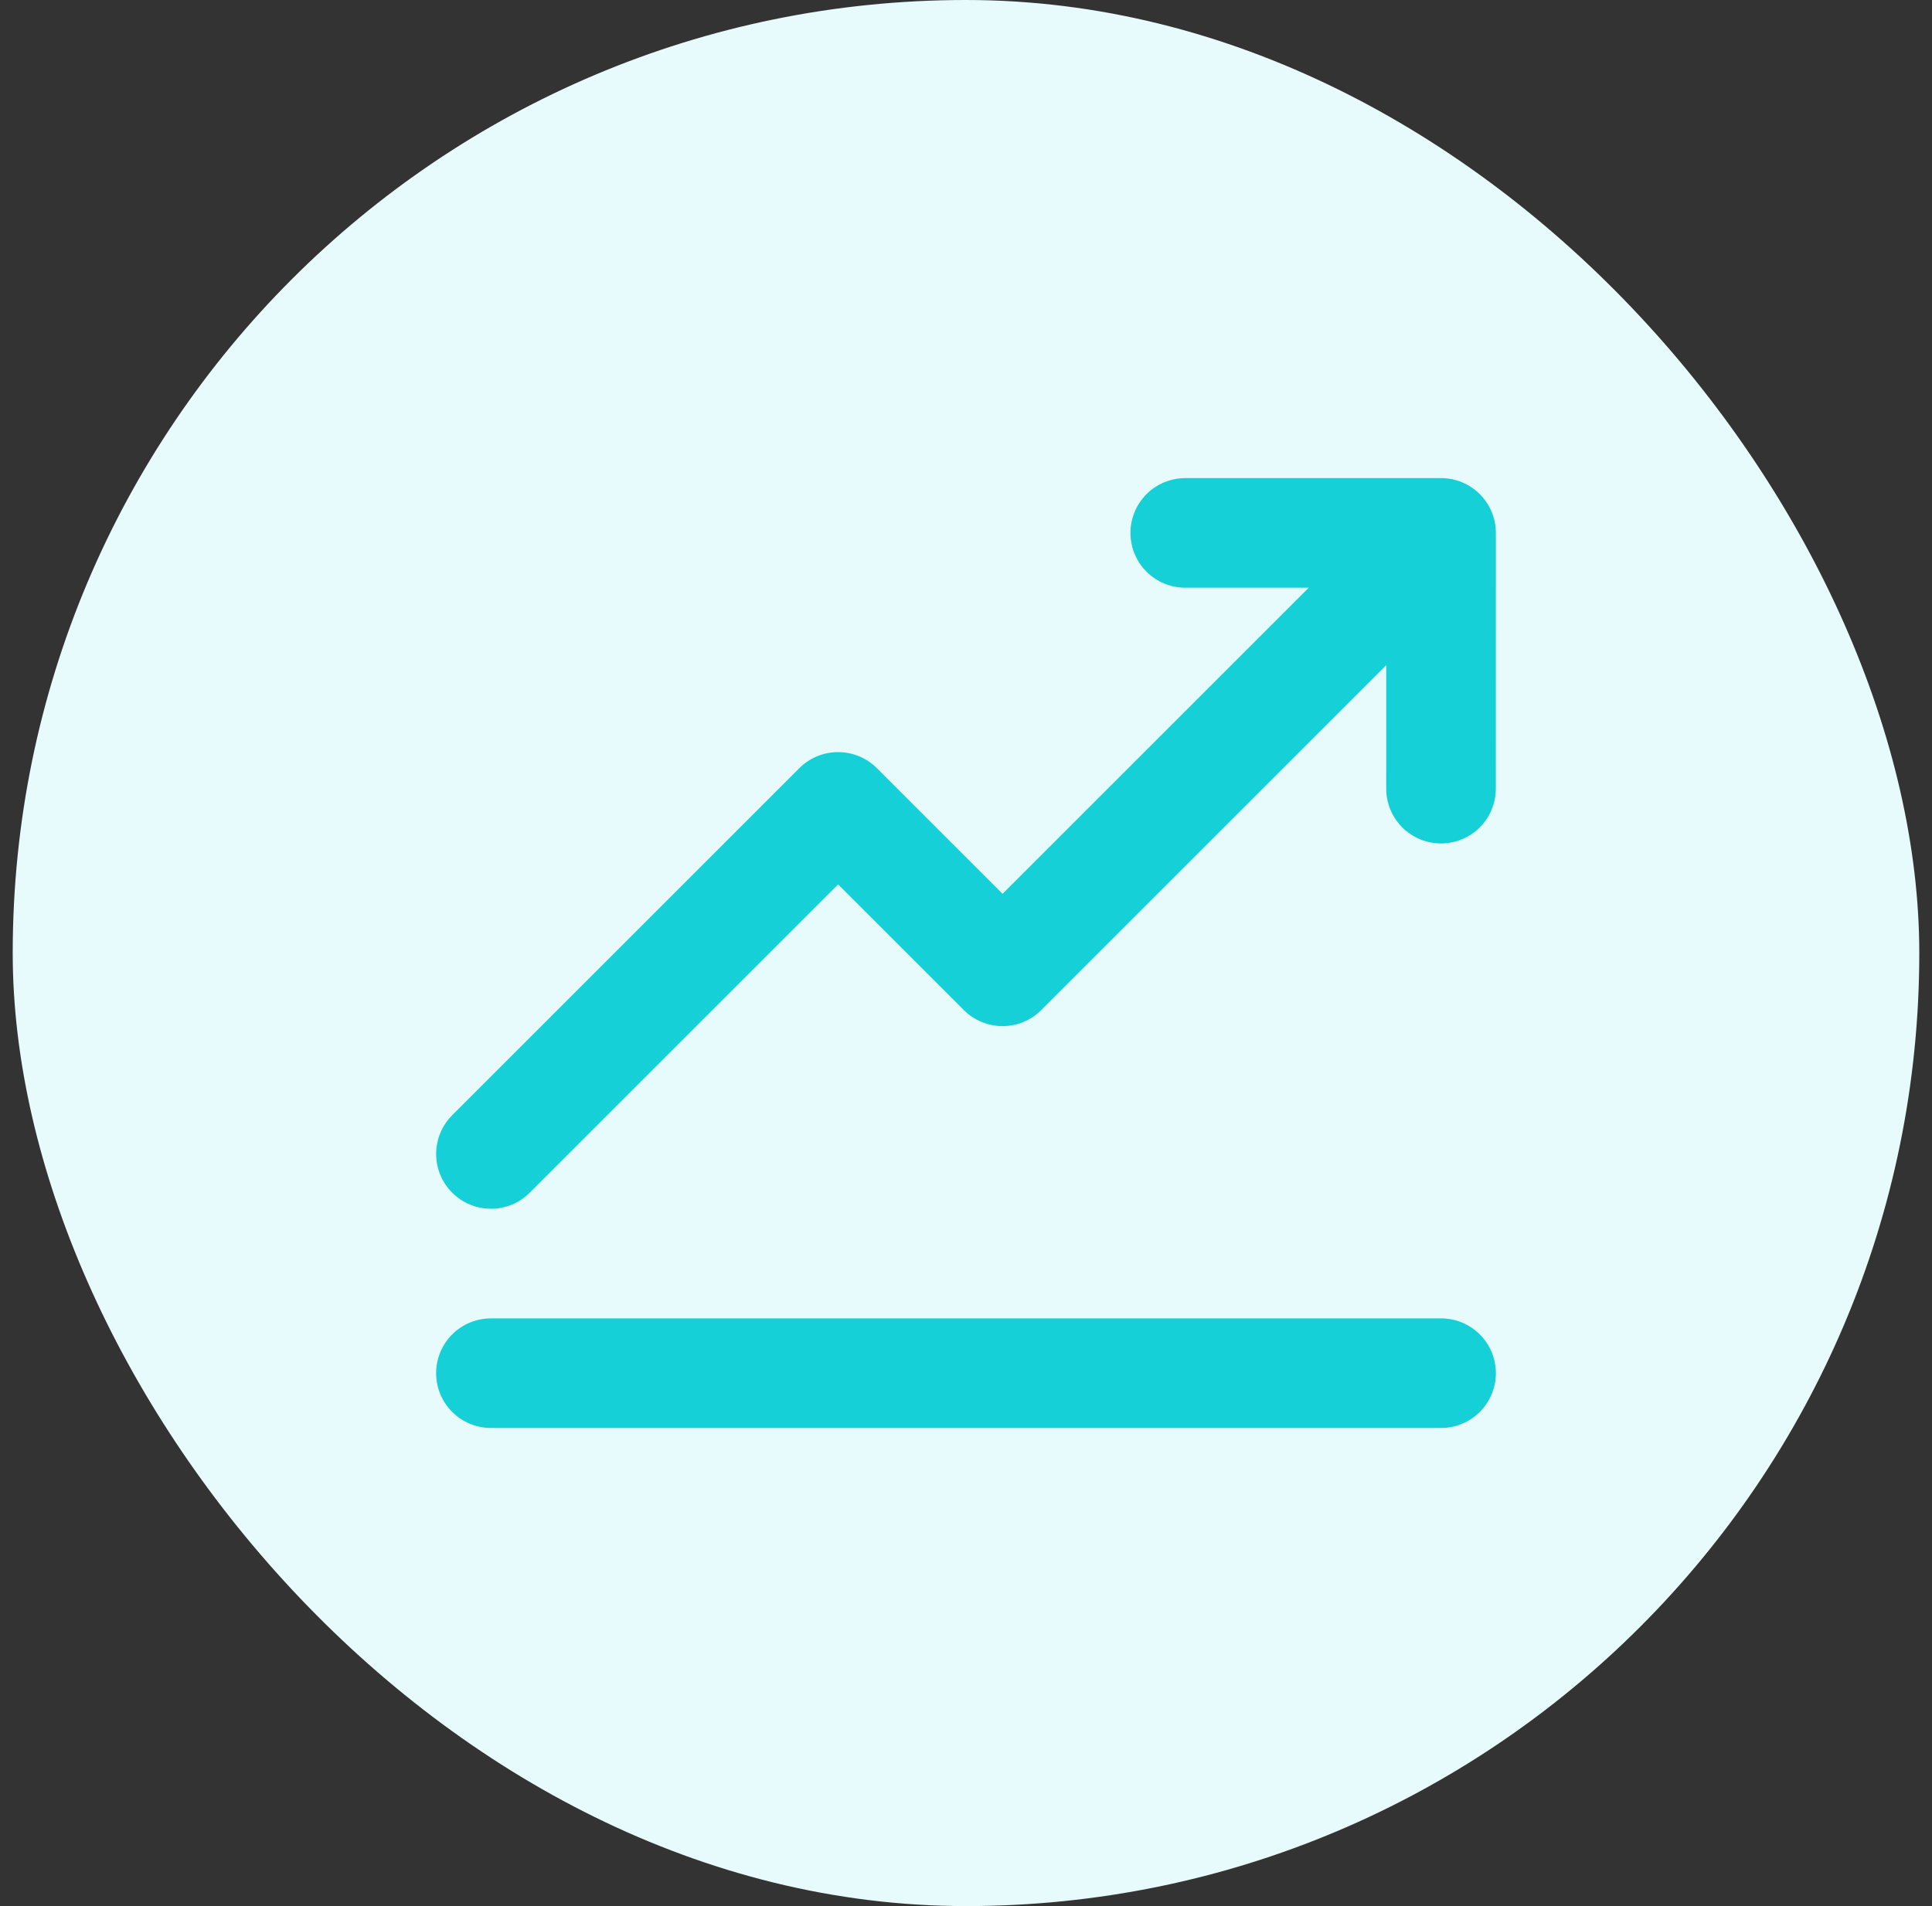 <svg width="76" height="75" viewBox="0 0 76 75" fill="none" xmlns="http://www.w3.org/2000/svg">
<rect x="0" y="0" width="76" height="75" fill="#333333" stroke="none"/>
<rect x="0.5" width="75" height="75" rx="37.5" fill="#E7FBFC"/>
<path d="M19.313 47.562C19.596 47.563 19.876 47.507 20.138 47.399C20.4 47.29 20.637 47.131 20.837 46.931L32.969 34.799L37.913 39.743C38.113 39.944 38.351 40.102 38.612 40.211C38.874 40.319 39.154 40.375 39.438 40.375C39.721 40.375 40.001 40.319 40.263 40.211C40.524 40.102 40.762 39.944 40.962 39.743L54.531 26.175L54.53 31.031C54.53 31.603 54.757 32.151 55.161 32.556C55.566 32.96 56.114 33.188 56.686 33.188C57.258 33.188 57.806 32.96 58.211 32.556C58.615 32.151 58.842 31.603 58.842 31.031L58.844 20.969C58.844 20.397 58.617 19.848 58.212 19.444C57.808 19.04 57.26 18.812 56.688 18.812H46.625C46.053 18.812 45.505 19.04 45.1 19.444C44.696 19.848 44.469 20.397 44.469 20.969C44.469 21.541 44.696 22.089 45.1 22.493C45.505 22.898 46.053 23.125 46.625 23.125H51.482L39.438 35.169L34.494 30.225C34.293 30.025 34.056 29.866 33.794 29.758C33.532 29.649 33.252 29.594 32.969 29.594C32.686 29.594 32.405 29.649 32.144 29.758C31.882 29.866 31.644 30.025 31.444 30.225L17.788 43.881C17.486 44.183 17.281 44.567 17.198 44.986C17.114 45.404 17.157 45.837 17.32 46.231C17.484 46.625 17.76 46.962 18.115 47.199C18.469 47.436 18.886 47.562 19.313 47.562Z" fill="#15D1D7"/>
<path d="M56.688 51.875H19.312C18.741 51.875 18.192 52.102 17.788 52.507C17.383 52.911 17.156 53.459 17.156 54.031C17.156 54.603 17.383 55.152 17.788 55.556C18.192 55.96 18.741 56.188 19.312 56.188H56.688C57.259 56.188 57.808 55.96 58.212 55.556C58.617 55.152 58.844 54.603 58.844 54.031C58.844 53.459 58.617 52.911 58.212 52.507C57.808 52.102 57.259 51.875 56.688 51.875Z" fill="#15D1D7"/>
</svg>

